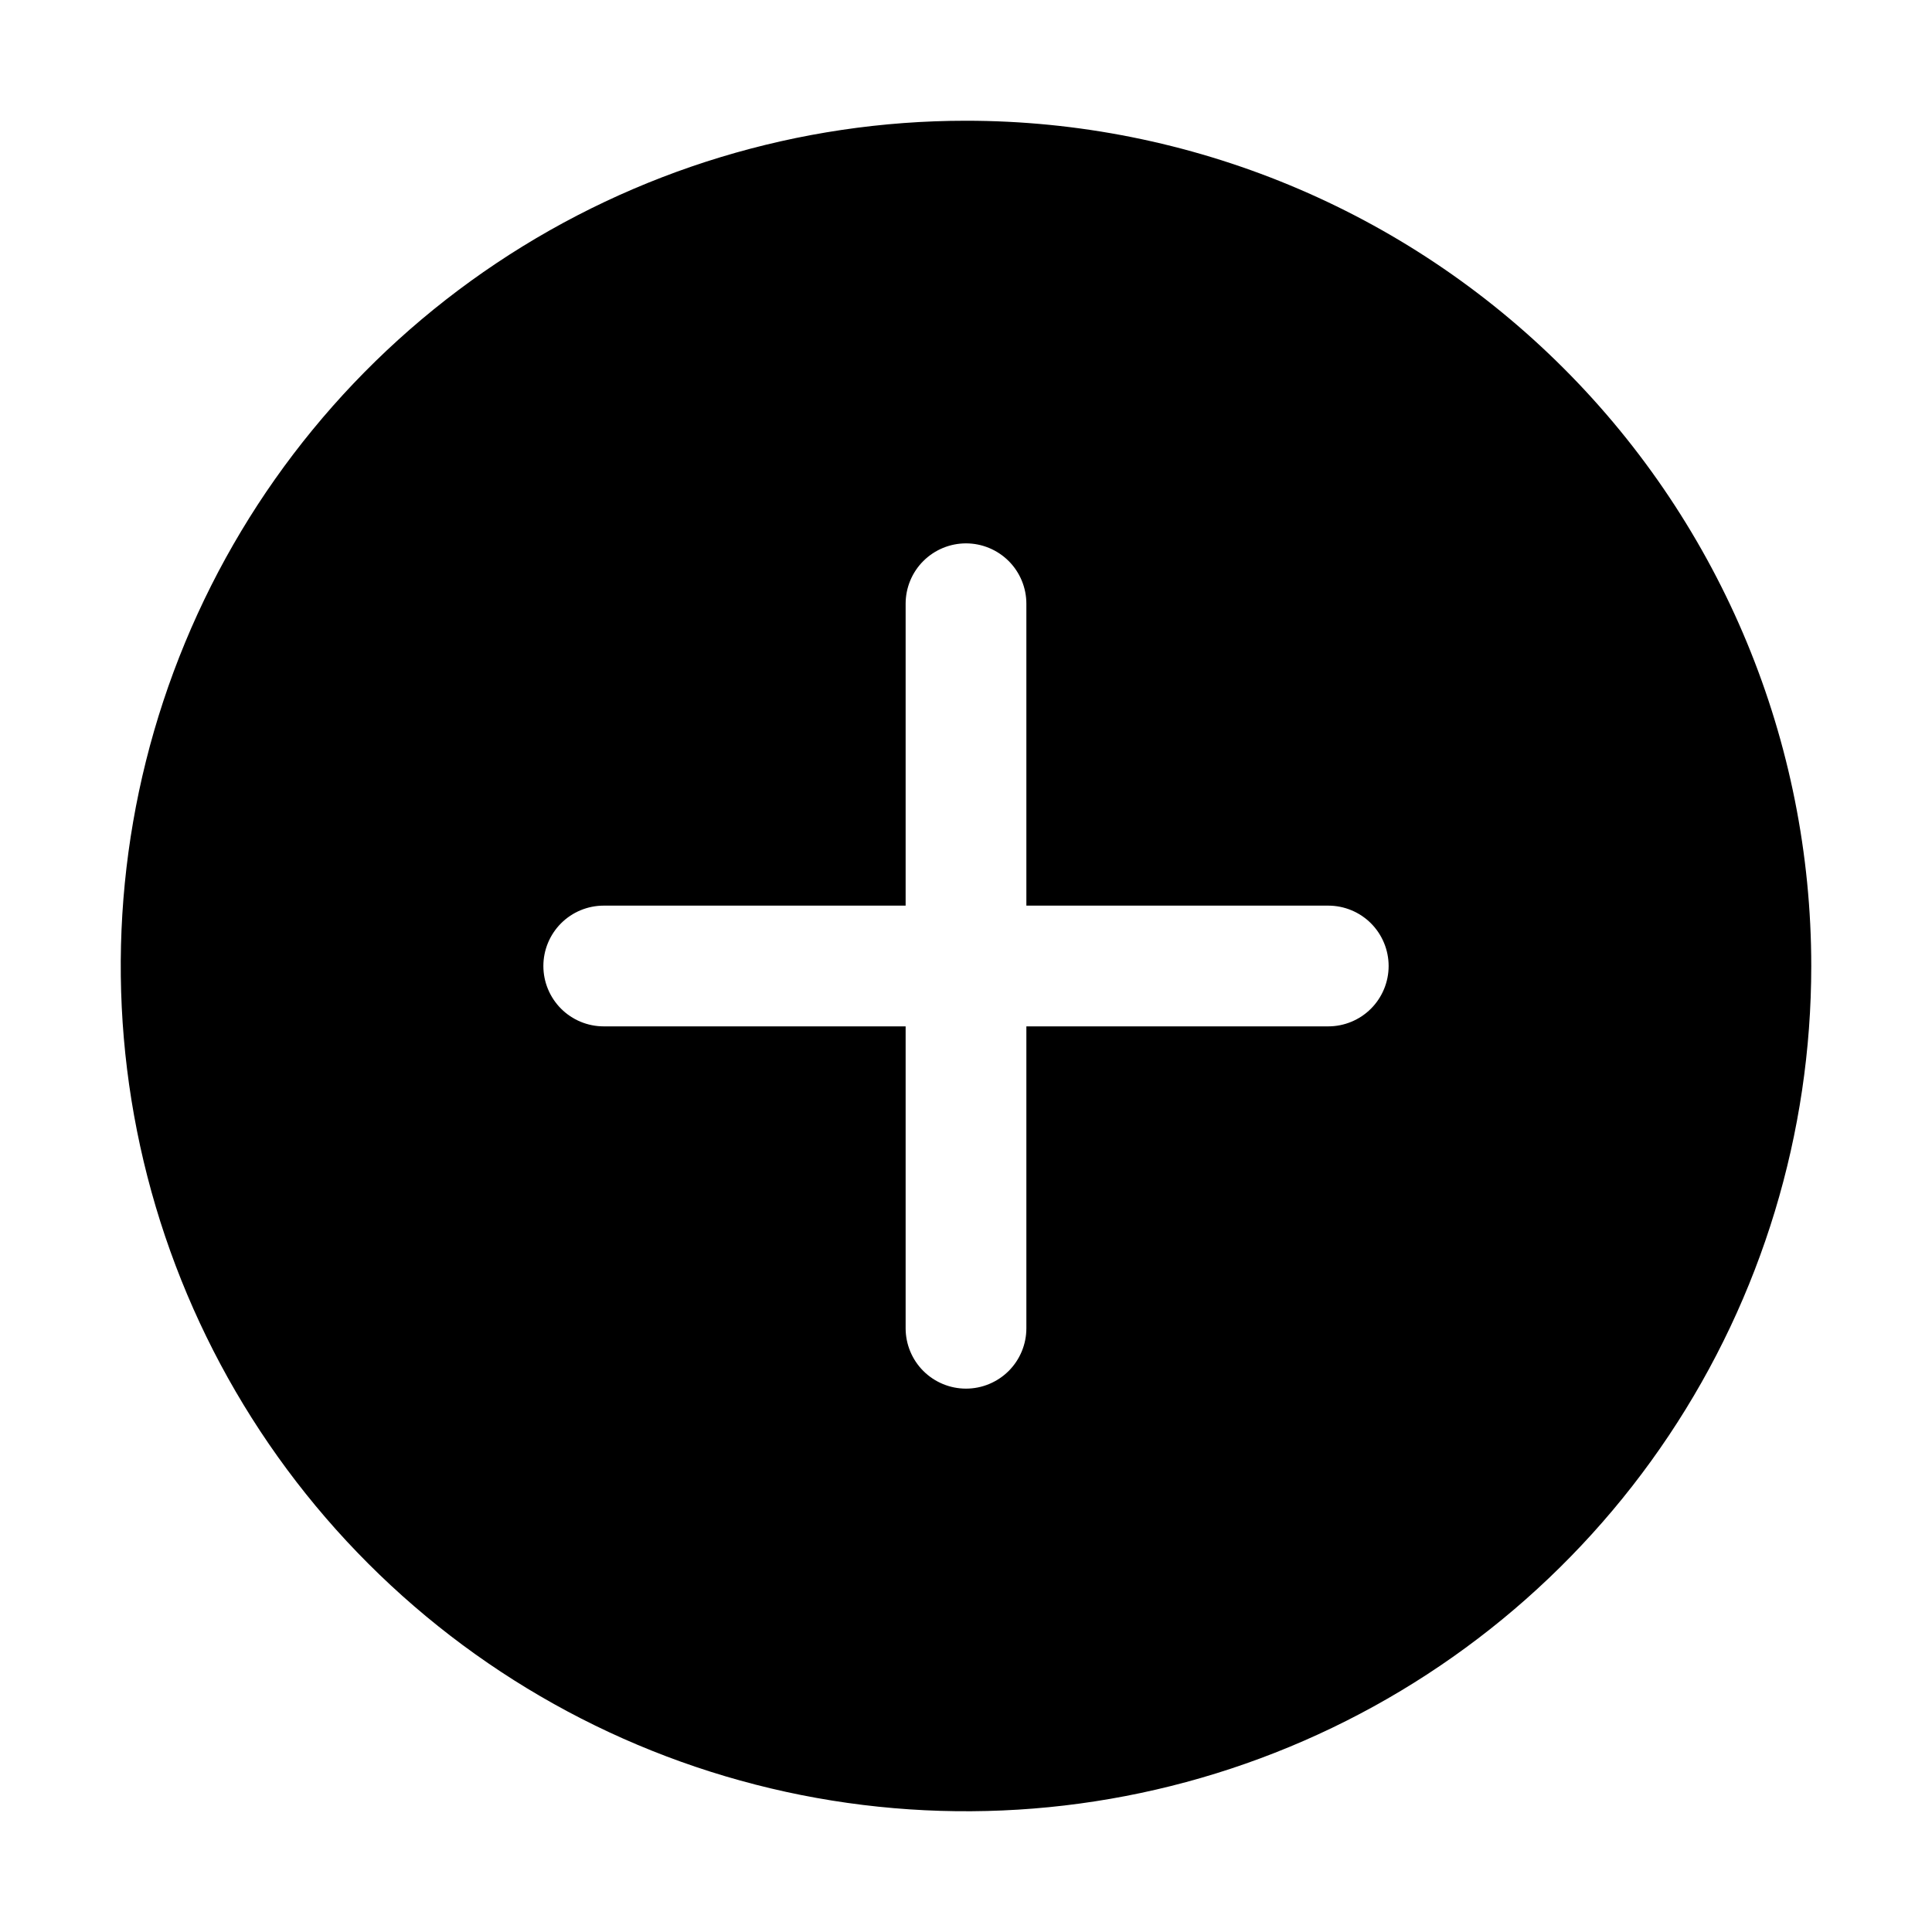 <svg width="73" height="73" viewBox="0 0 73 73" fill="none" xmlns="http://www.w3.org/2000/svg">
    <path d="M36.5 4.562C30.183 4.562 24.009 6.436 18.756 9.945C13.504 13.454 9.411 18.442 6.994 24.278C4.576 30.114 3.944 36.535 5.176 42.731C6.409 48.926 9.45 54.617 13.917 59.083C18.383 63.55 24.074 66.591 30.269 67.824C36.465 69.056 42.886 68.424 48.722 66.006C54.558 63.589 59.546 59.496 63.055 54.243C66.564 48.991 68.438 42.817 68.438 36.5C68.438 28.03 65.073 19.906 59.083 13.917C53.094 7.927 44.97 4.562 36.5 4.562ZM50.188 38.781H38.781V50.188C38.781 50.792 38.541 51.373 38.113 51.801C37.685 52.228 37.105 52.469 36.5 52.469C35.895 52.469 35.315 52.228 34.887 51.801C34.459 51.373 34.219 50.792 34.219 50.188V38.781H22.812C22.207 38.781 21.627 38.541 21.199 38.113C20.772 37.685 20.531 37.105 20.531 36.5C20.531 35.895 20.772 35.315 21.199 34.887C21.627 34.459 22.207 34.219 22.812 34.219H34.219V22.812C34.219 22.207 34.459 21.627 34.887 21.199C35.315 20.772 35.895 20.531 36.5 20.531C37.105 20.531 37.685 20.772 38.113 21.199C38.541 21.627 38.781 22.207 38.781 22.812V34.219H50.188C50.792 34.219 51.373 34.459 51.801 34.887C52.228 35.315 52.469 35.895 52.469 36.5C52.469 37.105 52.228 37.685 51.801 38.113C51.373 38.541 50.792 38.781 50.188 38.781Z" fill="black"/>
</svg>